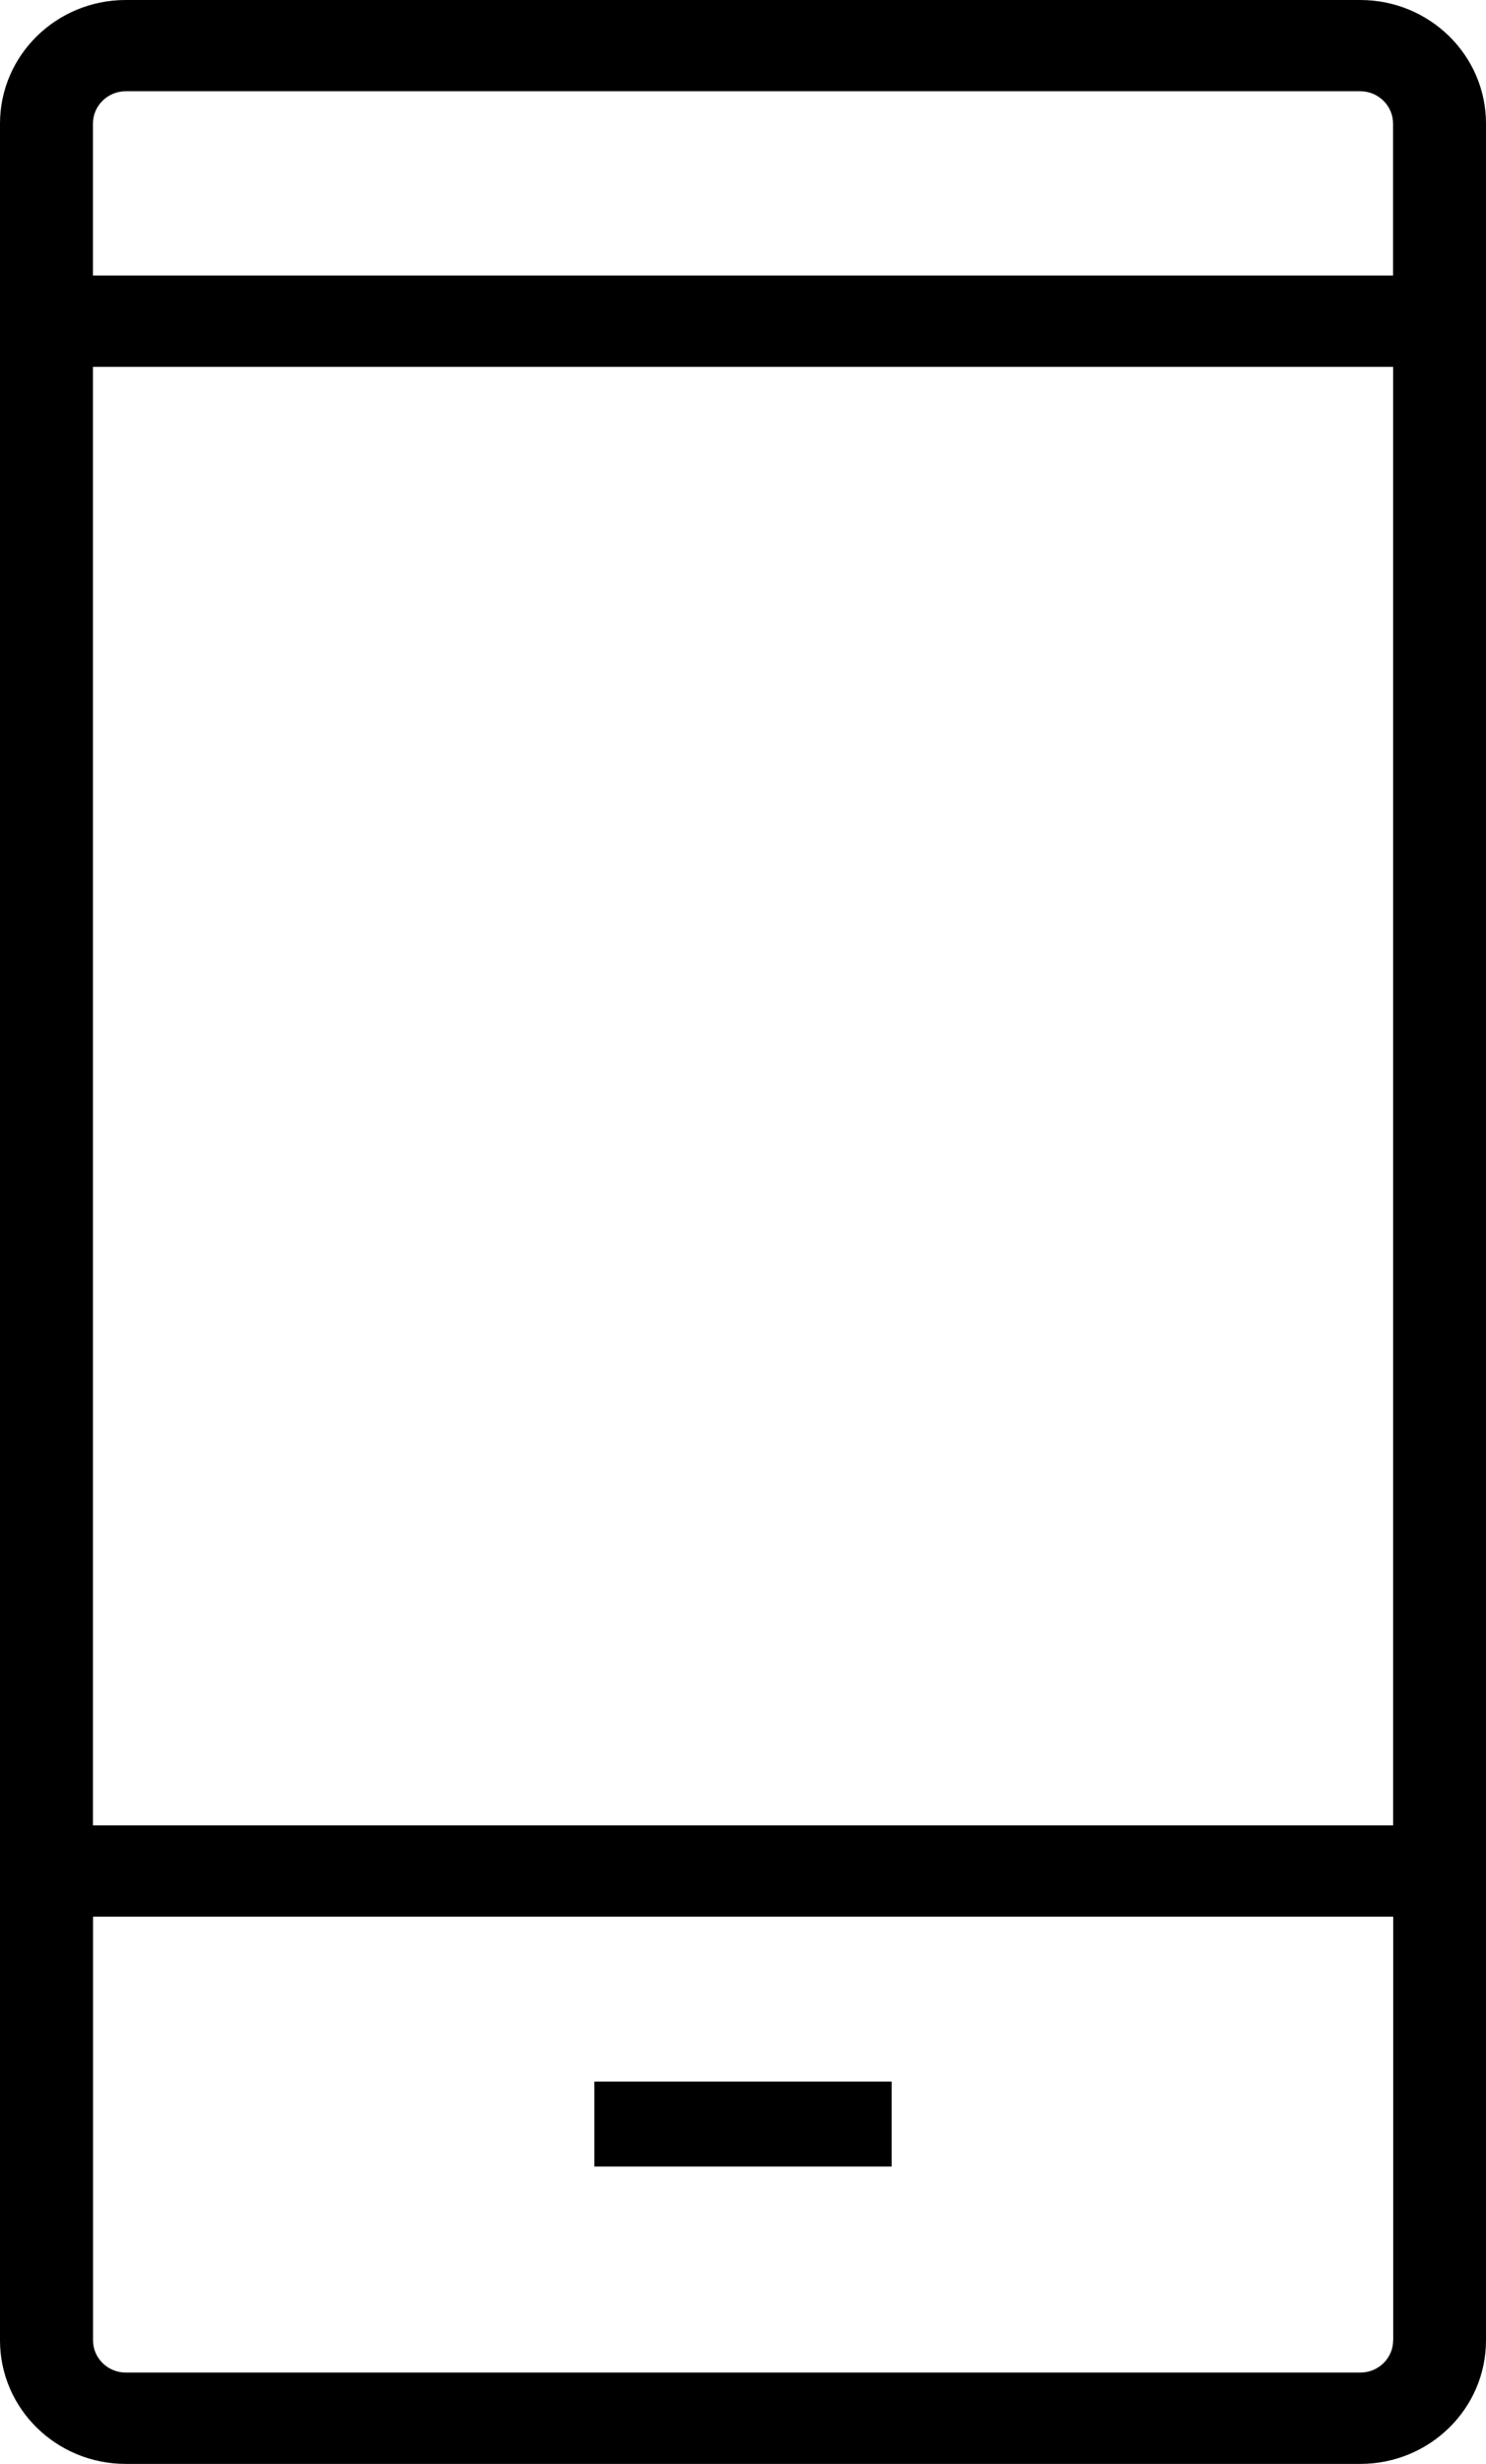 <svg width="35" height="58" viewBox="0 0 35 58" fill="none" xmlns="http://www.w3.org/2000/svg">
<path d="M32.038 0H2.962C1.327 0 0 1.303 0 2.909V55.091C0 56.699 1.327 58 2.962 58H32.038C33.673 58 35 56.699 35 55.091V2.909C35 1.303 33.673 0 32.038 0ZM32.813 55.091C32.813 55.51 32.466 55.85 32.04 55.85H2.964C2.538 55.85 2.191 55.51 2.191 55.091V45.118H32.815V55.091H32.813ZM32.813 42.969H2.189V8.635H32.813V42.969ZM32.813 6.487H2.189V2.909C2.189 2.49 2.536 2.148 2.962 2.148H32.038C32.464 2.148 32.811 2.49 32.811 2.909V6.487H32.813Z" fill="black"/>
<path d="M14 49H21V51H14V49Z" fill="black"/>
</svg>
